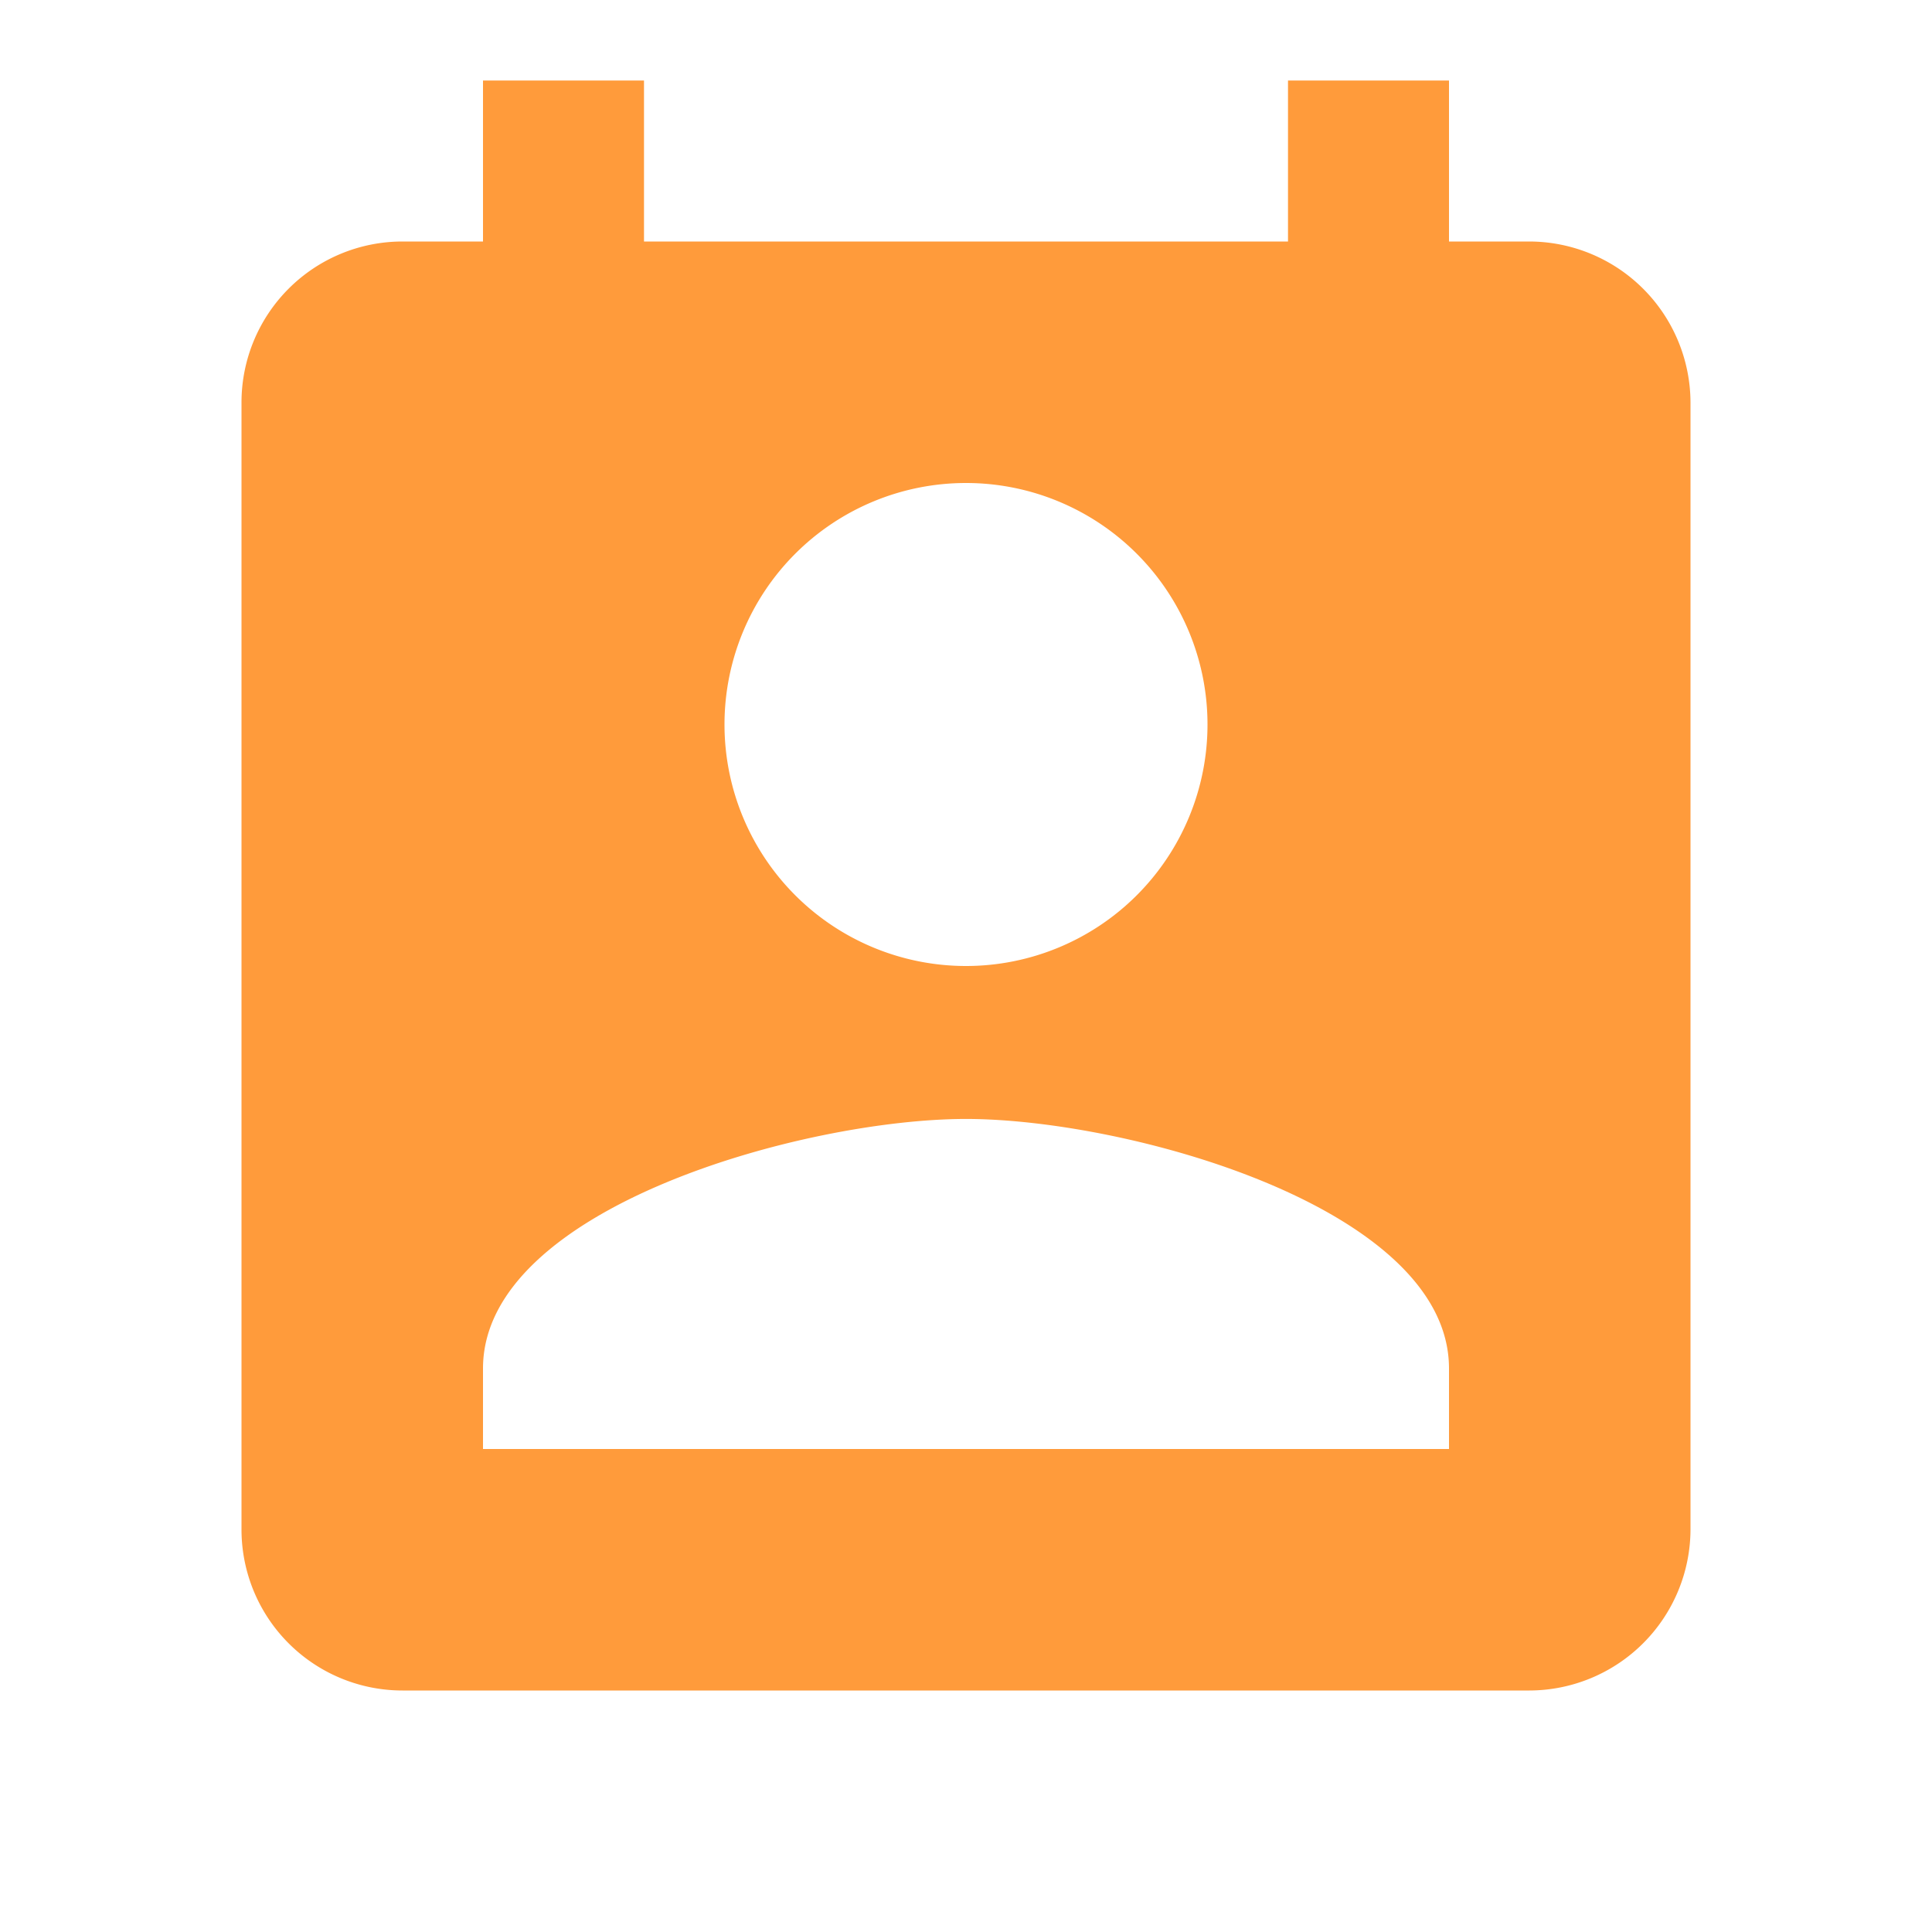 <svg xmlns="http://www.w3.org/2000/svg" width="24" height="24" viewBox="0 0 24 24">
  <g id="patient" transform="translate(0)">
    <path id="Path_48" data-name="Path 48" d="M19,3H18V1H16V3H8V1H6V3H5A2,2,0,0,0,3,5V19a2,2,0,0,0,2,2H19a2.006,2.006,0,0,0,2-2V5A2.006,2.006,0,0,0,19,3ZM12,6A3,3,0,1,1,9,9,3,3,0,0,1,12,6Zm6,12H6V17c0-2,4-3.1,6-3.1S18,15,18,17Z" fill="#ff9b3b"/>
    <path id="Path_49" data-name="Path 49" d="M0,0H24V24H0Z" fill="none"/>
  </g>
</svg>
